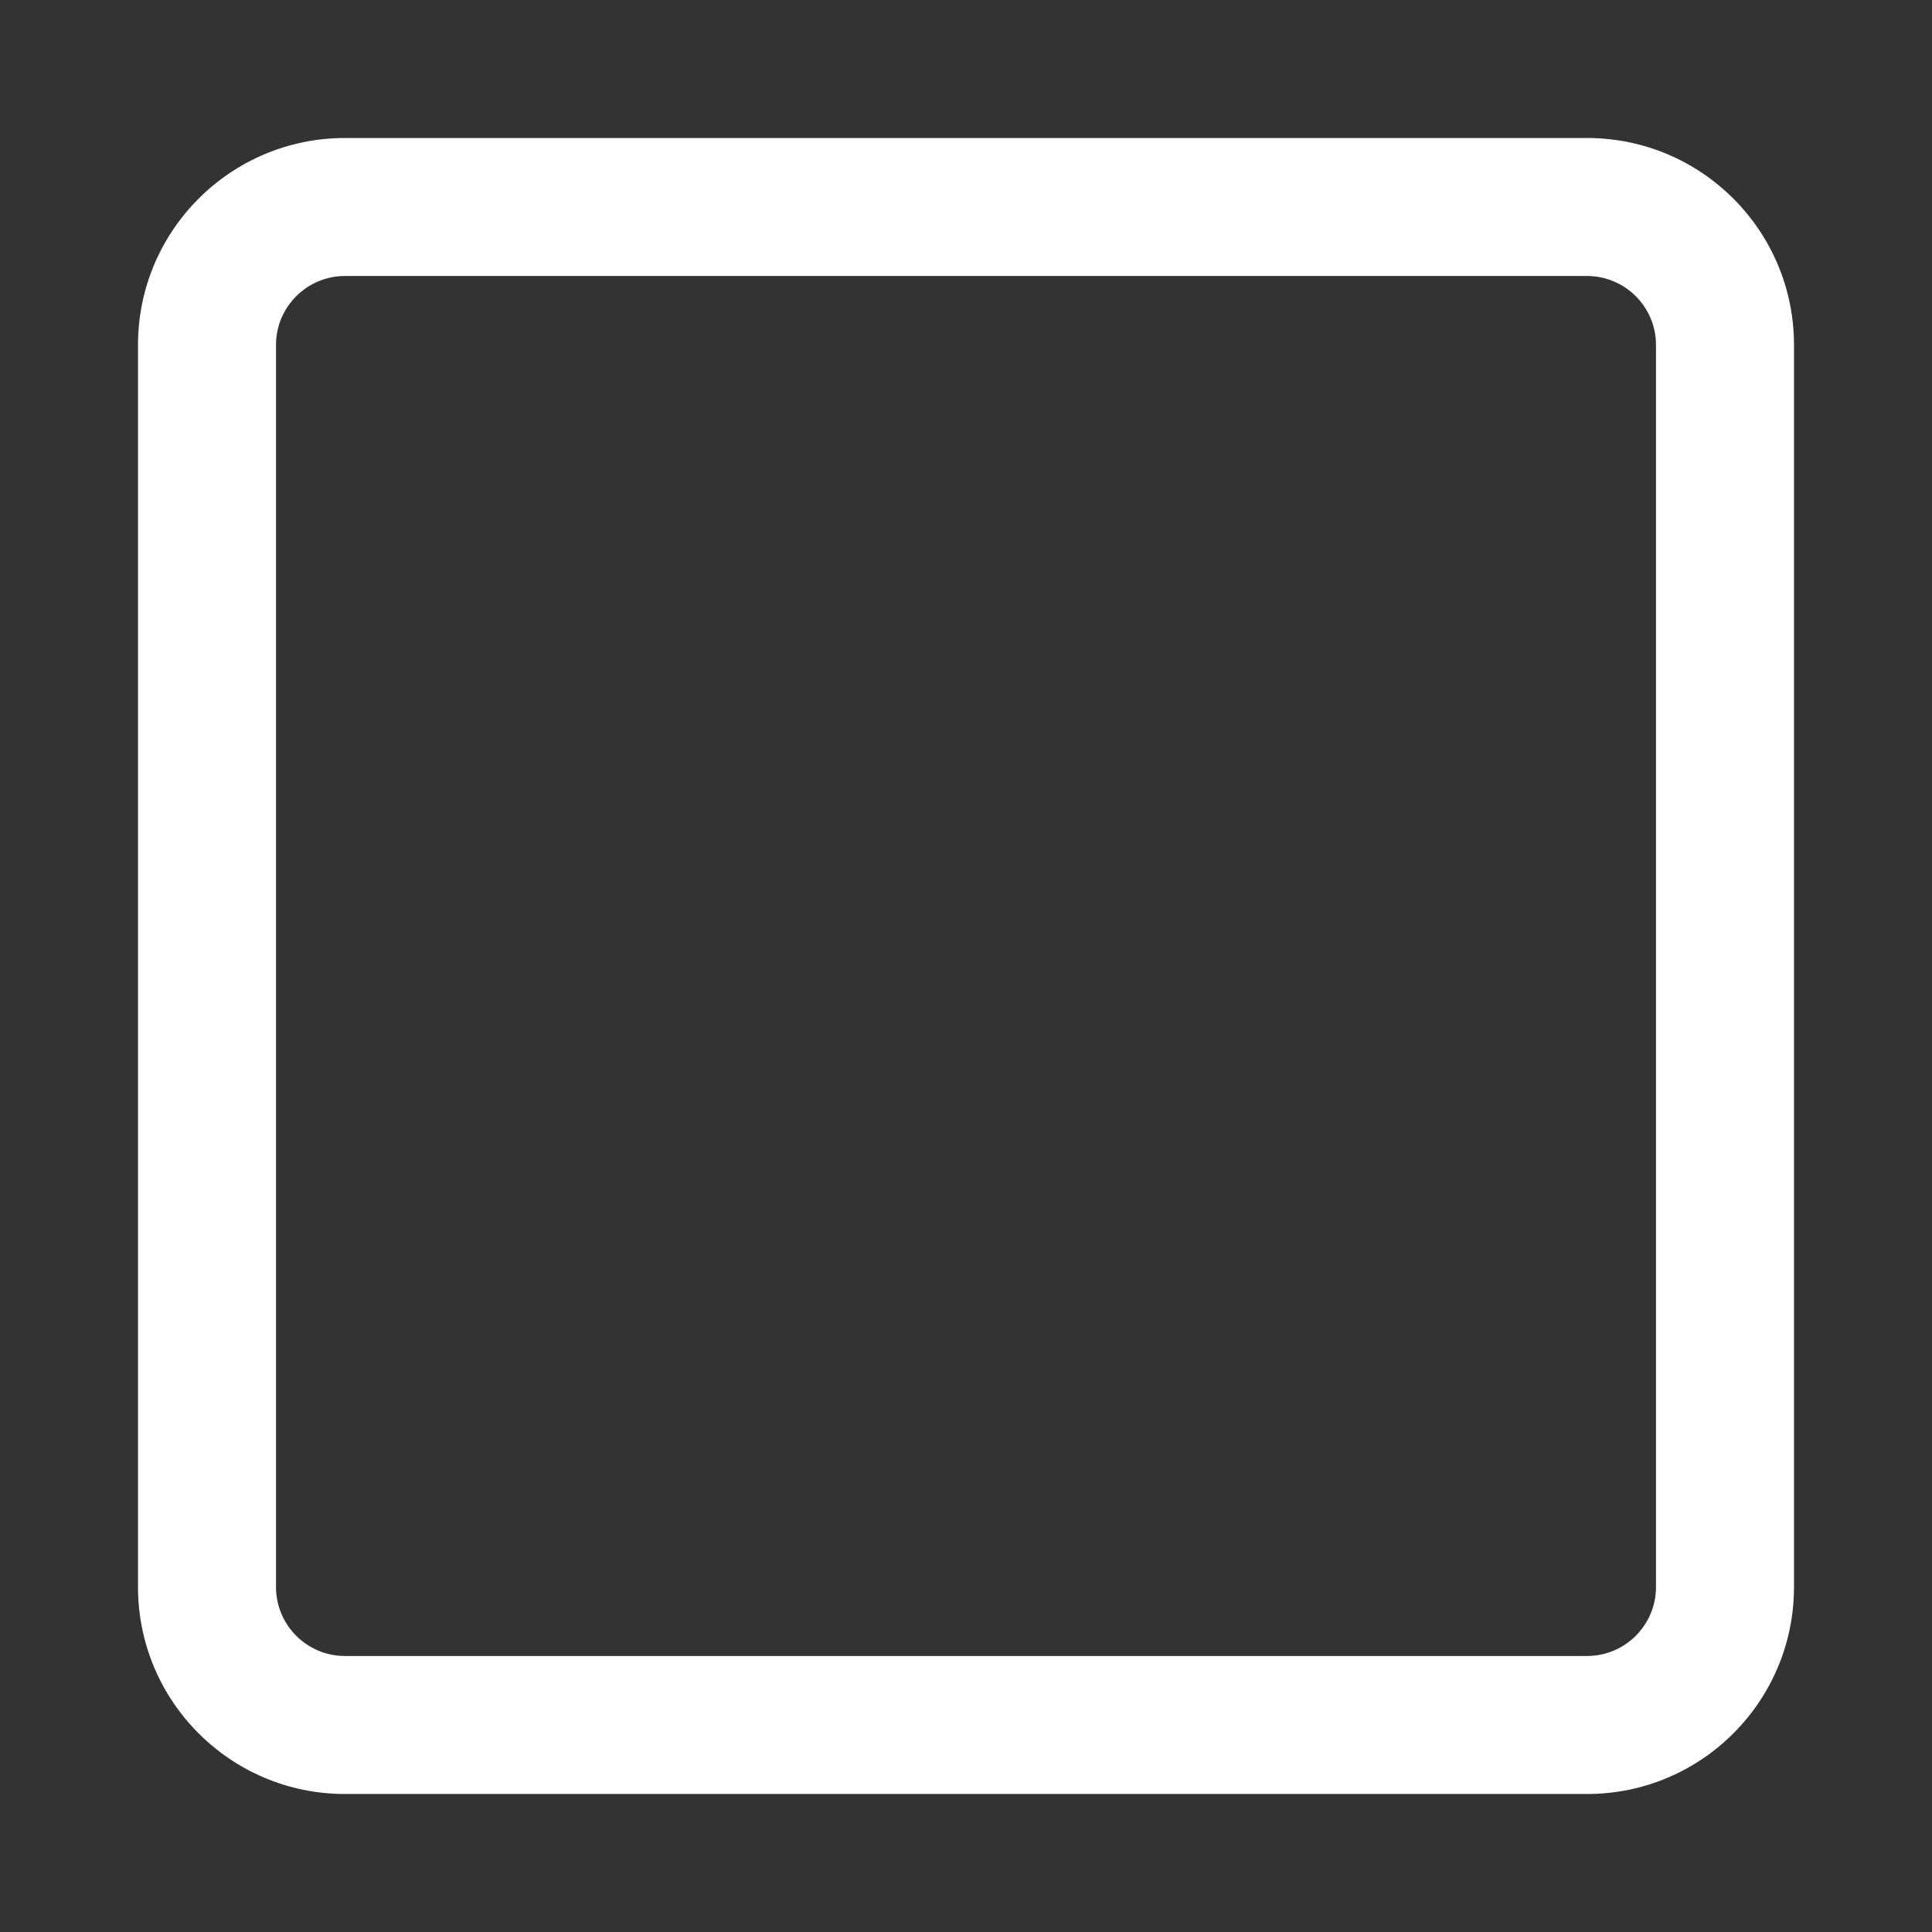 <svg width="28" height="28" viewBox="0 0 28 28" fill="none" xmlns="http://www.w3.org/2000/svg">
<rect x="0" y="0" width="28" height="28" fill="#333333" stroke="none"/>
<path fill-rule="evenodd" clip-rule="evenodd" d="M2 5C2 3.343 3.343 2 5 2H23C24.657 2 26 3.343 26 5V23C26 24.657 24.657 26 23 26H5C3.343 26 2 24.657 2 23V5ZM5 4C4.448 4 4 4.448 4 5V23C4 23.552 4.448 24 5 24H23C23.552 24 24 23.552 24 23V5C24 4.448 23.552 4 23 4H5Z" fill="white"/>
</svg>
